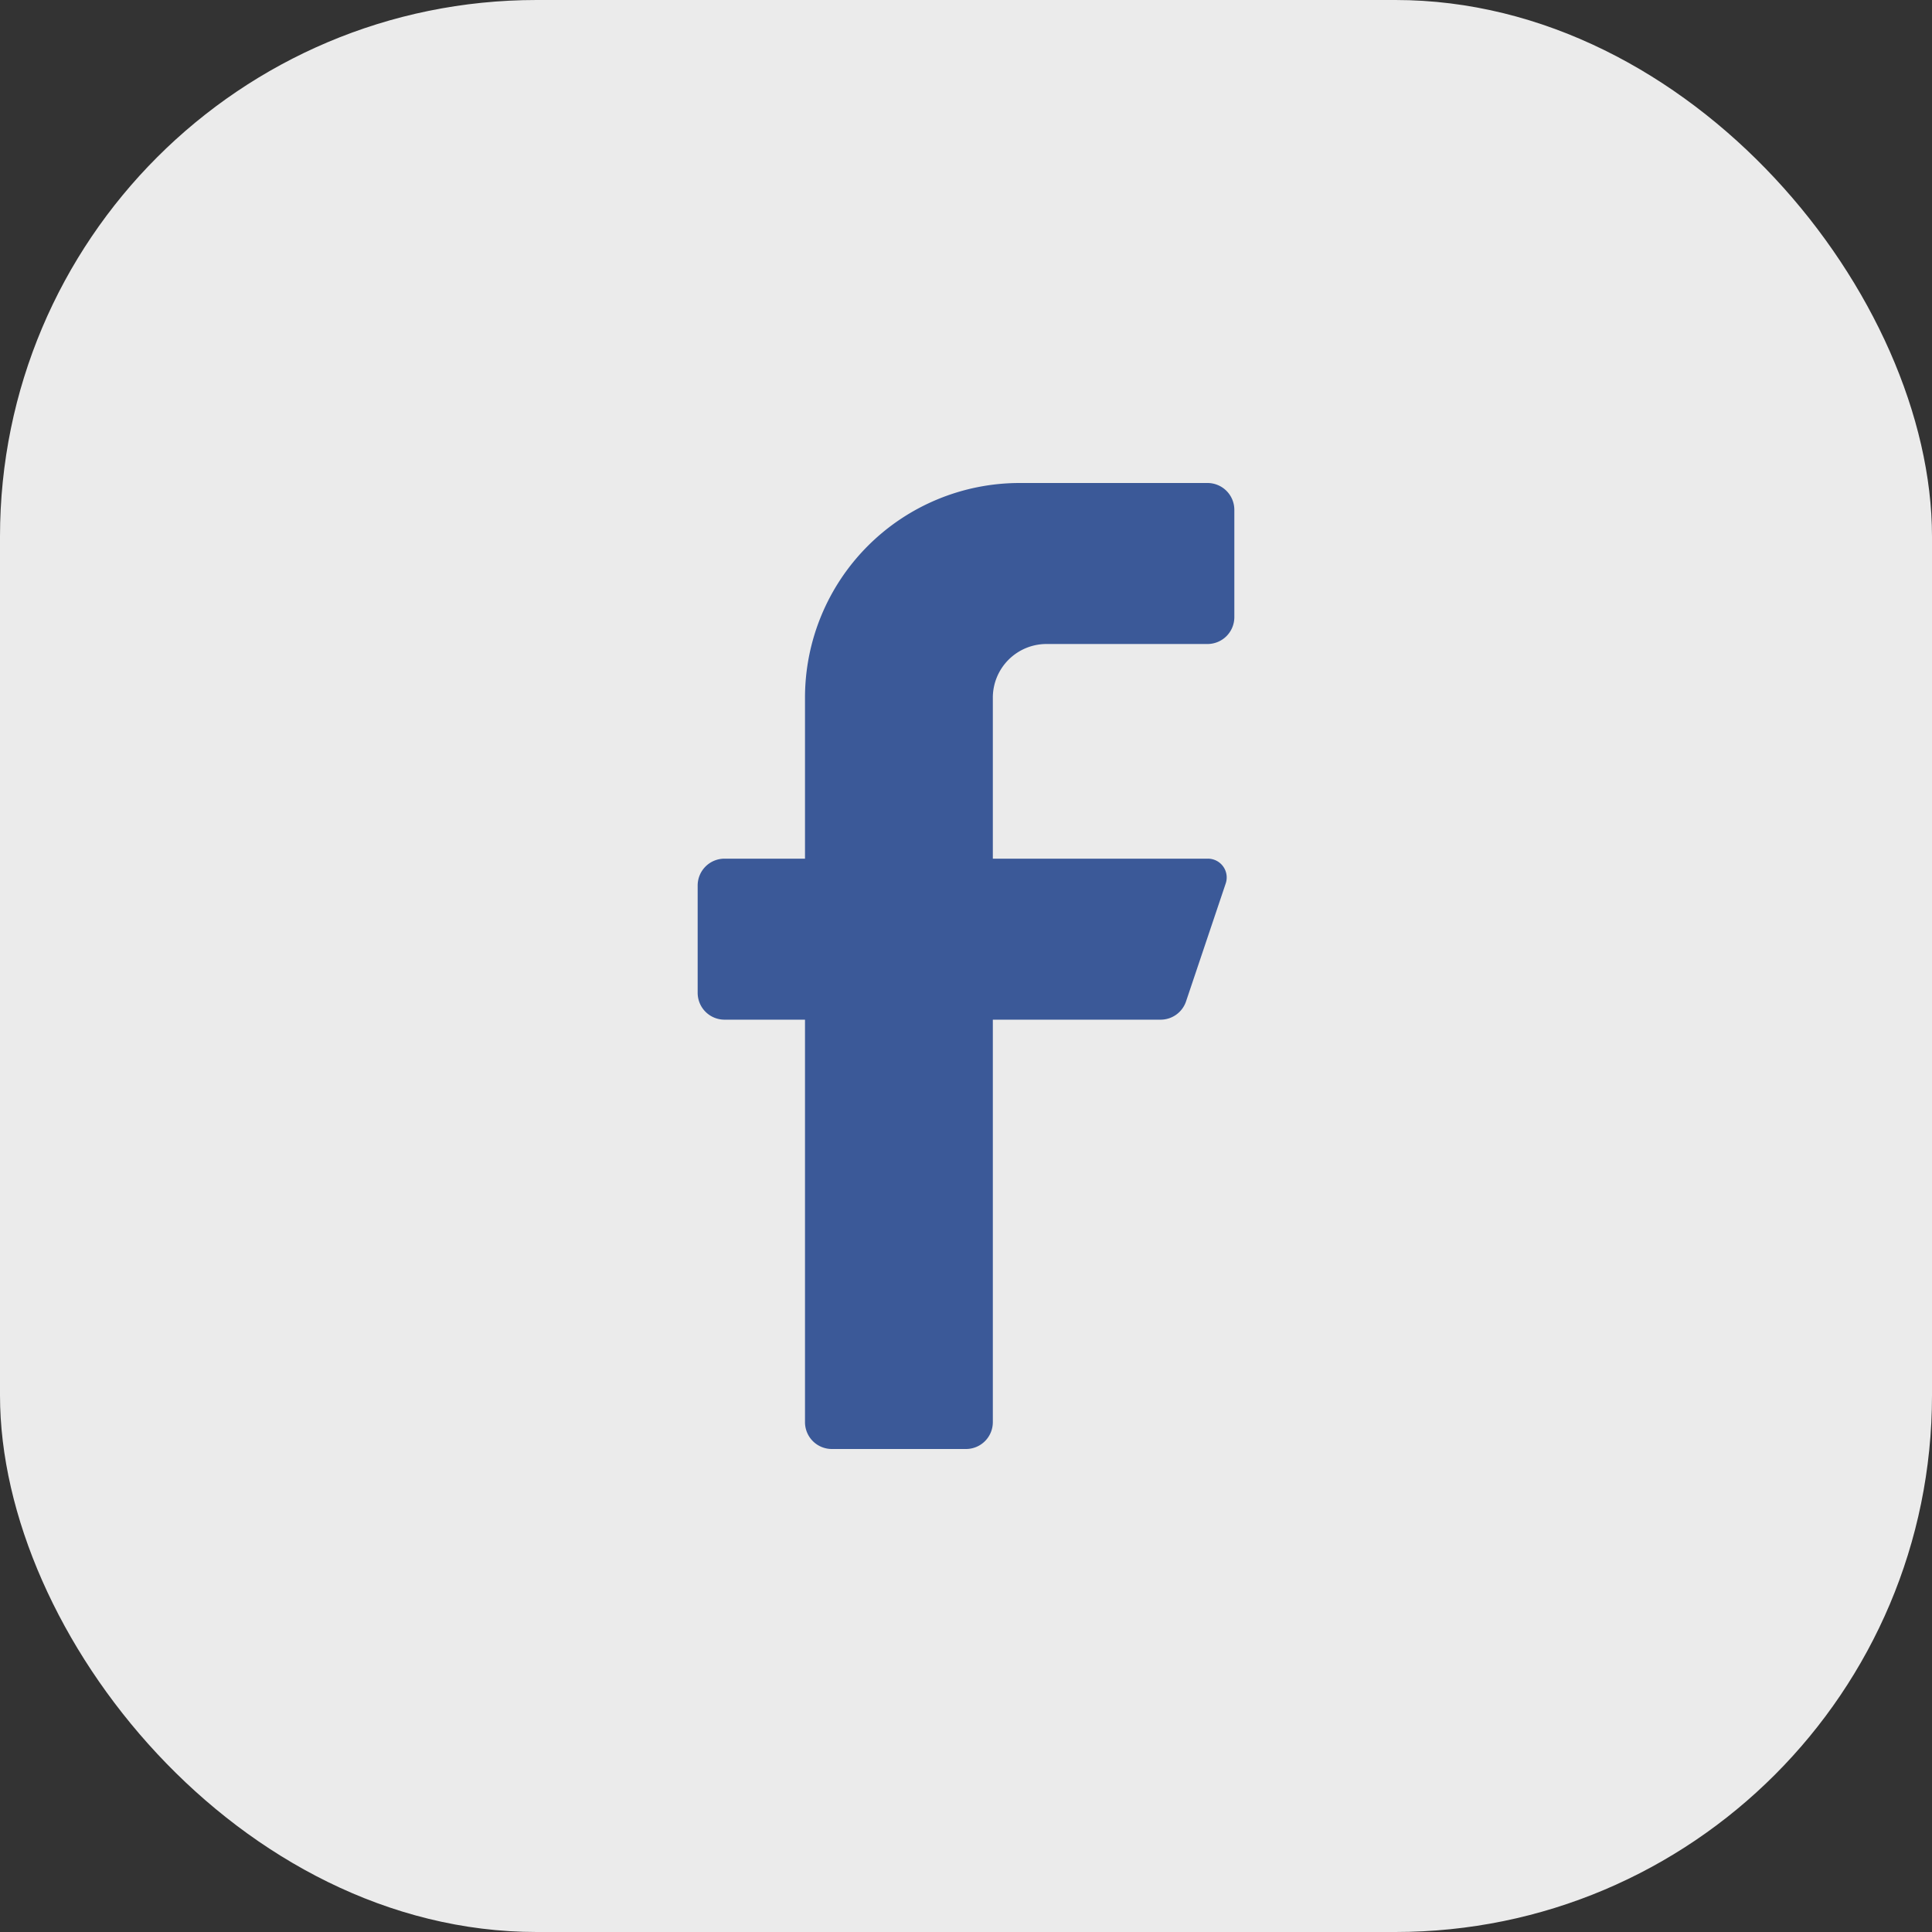<svg xmlns="http://www.w3.org/2000/svg" width="36" height="36" viewBox="0 0 36 36"><rect x="0" y="0" width="36" height="36" fill="#333333" stroke="none"/><defs><style>.a{fill:#ebebeb;}.b{fill:#3b5998;}</style></defs><g transform="translate(-144 -3793)"><rect class="a" width="36" height="36" rx="10" transform="translate(144 3793)"/><path class="b" d="M16.5,6h-3a1,1,0,0,0-1,1v3h4a.35.35,0,0,1,.34.46l-.74,2.2a.5.5,0,0,1-.47.34H12.5v7.5a.5.5,0,0,1-.5.5H9.5a.5.5,0,0,1-.5-.5V13H7.5a.5.5,0,0,1-.5-.5v-2a.5.5,0,0,1,.5-.5H9V7a4,4,0,0,1,4-4h3.5a.5.5,0,0,1,.5.5v2A.5.5,0,0,1,16.5,6Z" transform="translate(150 3799)"/></g></svg>